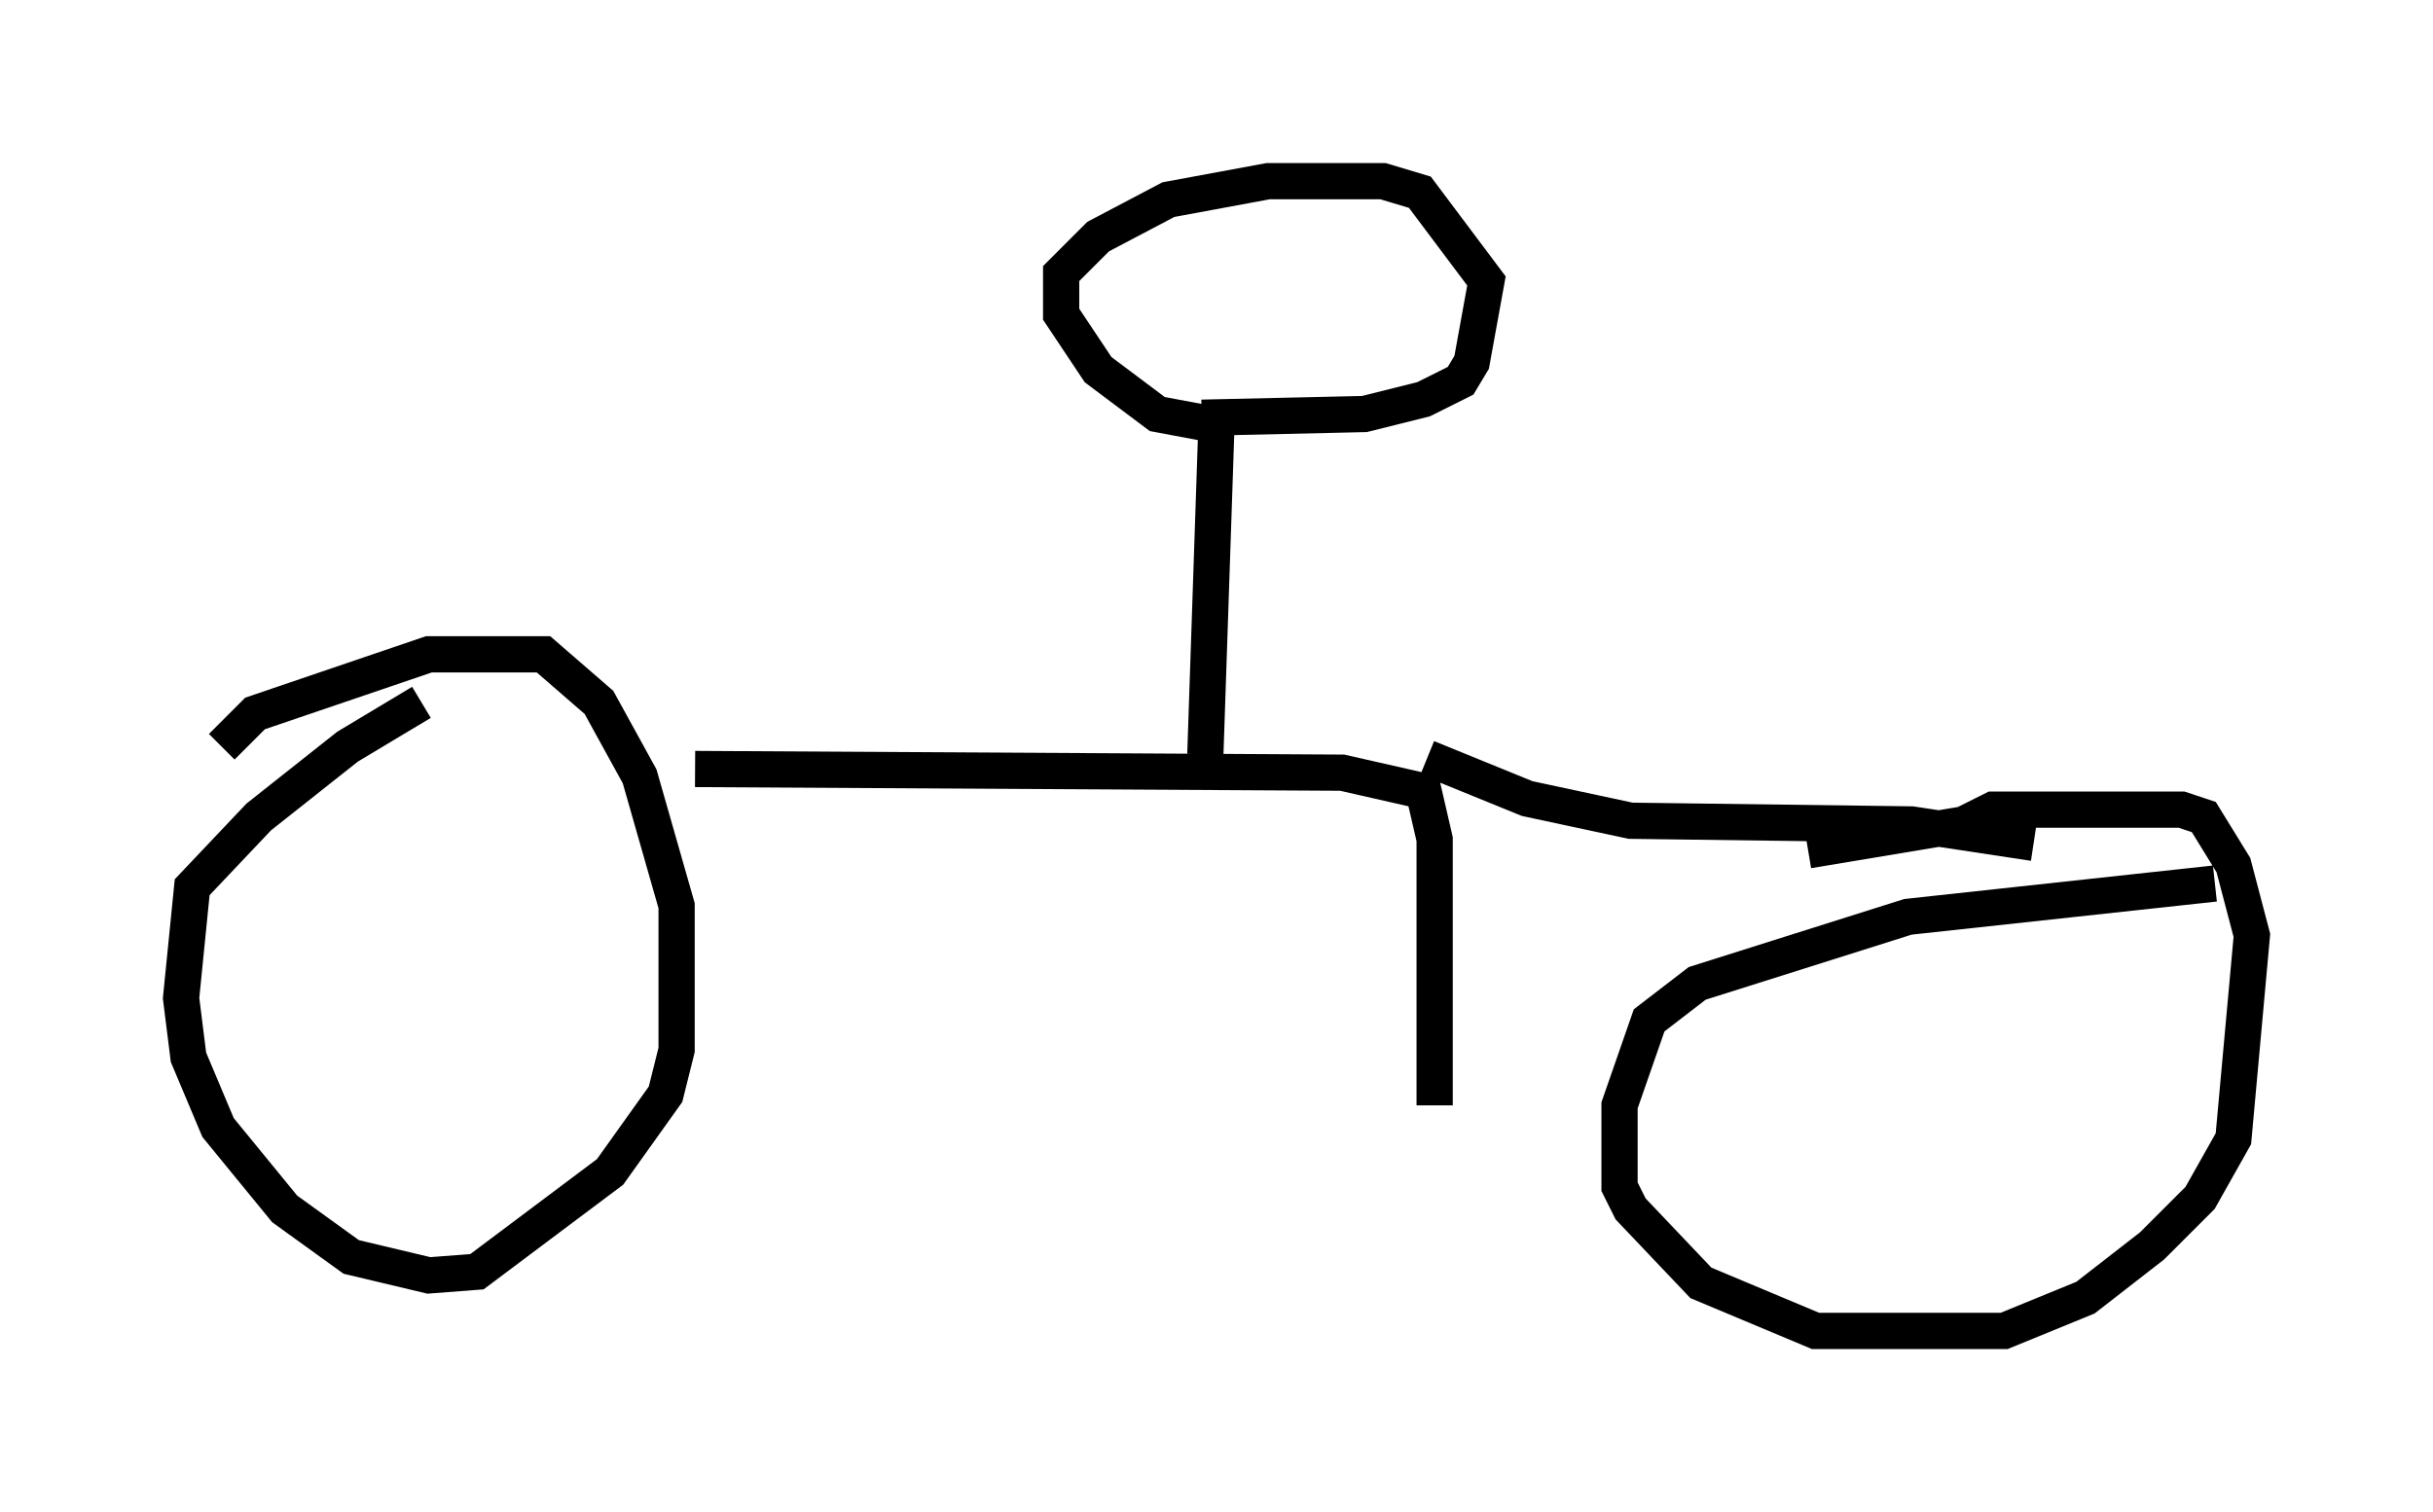 <?xml version="1.0" encoding="utf-8" ?>
<svg baseProfile="full" height="41.748" version="1.1" width="67.167" xmlns="http://www.w3.org/2000/svg" xmlns:ev="http://www.w3.org/2001/xml-events" xmlns:xlink="http://www.w3.org/1999/xlink"><defs /><rect fill="white" height="41.748" width="67.167" x="0" y="0" /><path d="M12.248, 19.394 m-0.613, 0.0 l-2.042, 1.225 -2.45, 1.94 l-1.838, 1.94 -0.306, 3.063 l0.204, 1.633 0.817, 1.94 l1.838, 2.246 1.838, 1.327 l2.144, 0.51 1.327, -0.102 l3.675, -2.756 1.531, -2.144 l0.306, -1.225 0.0, -3.981 l-1.021, -3.573 -1.123, -2.042 l-1.531, -1.327 -3.165, 0.0 l-4.798, 1.633 -0.919, 0.919 m55.024, 3.777 l-8.473, 0.919 -5.819, 1.838 l-1.327, 1.021 -0.817, 2.348 l0.0, 2.246 0.306, 0.613 l1.94, 2.042 3.165, 1.327 l5.206, 0.0 2.246, -0.919 l1.838, -1.429 1.327, -1.327 l0.919, -1.633 0.51, -5.615 l-0.51, -1.94 -0.817, -1.327 l-0.613, -0.204 -5.206, 0.0 l-0.817, 0.408 -4.288, 0.715 m-30.727, -2.246 l17.865, 0.102 2.246, 0.51 l0.306, 1.327 0.0, 7.35 m-0.204, -9.596 l2.756, 1.123 2.858, 0.613 l7.758, 0.102 3.369, 0.51 m-22.867, -2.45 l0.306, -9.086 -1.633, -0.306 l-1.633, -1.225 -1.021, -1.531 l0.0, -1.123 1.021, -1.021 l1.94, -1.021 2.756, -0.51 l3.165, 0.0 1.021, 0.306 l1.838, 2.45 -0.408, 2.246 l-0.306, 0.51 -1.021, 0.51 l-1.633, 0.408 -4.492, 0.102 " fill="none" stroke="black" stroke-width="1" /></svg>